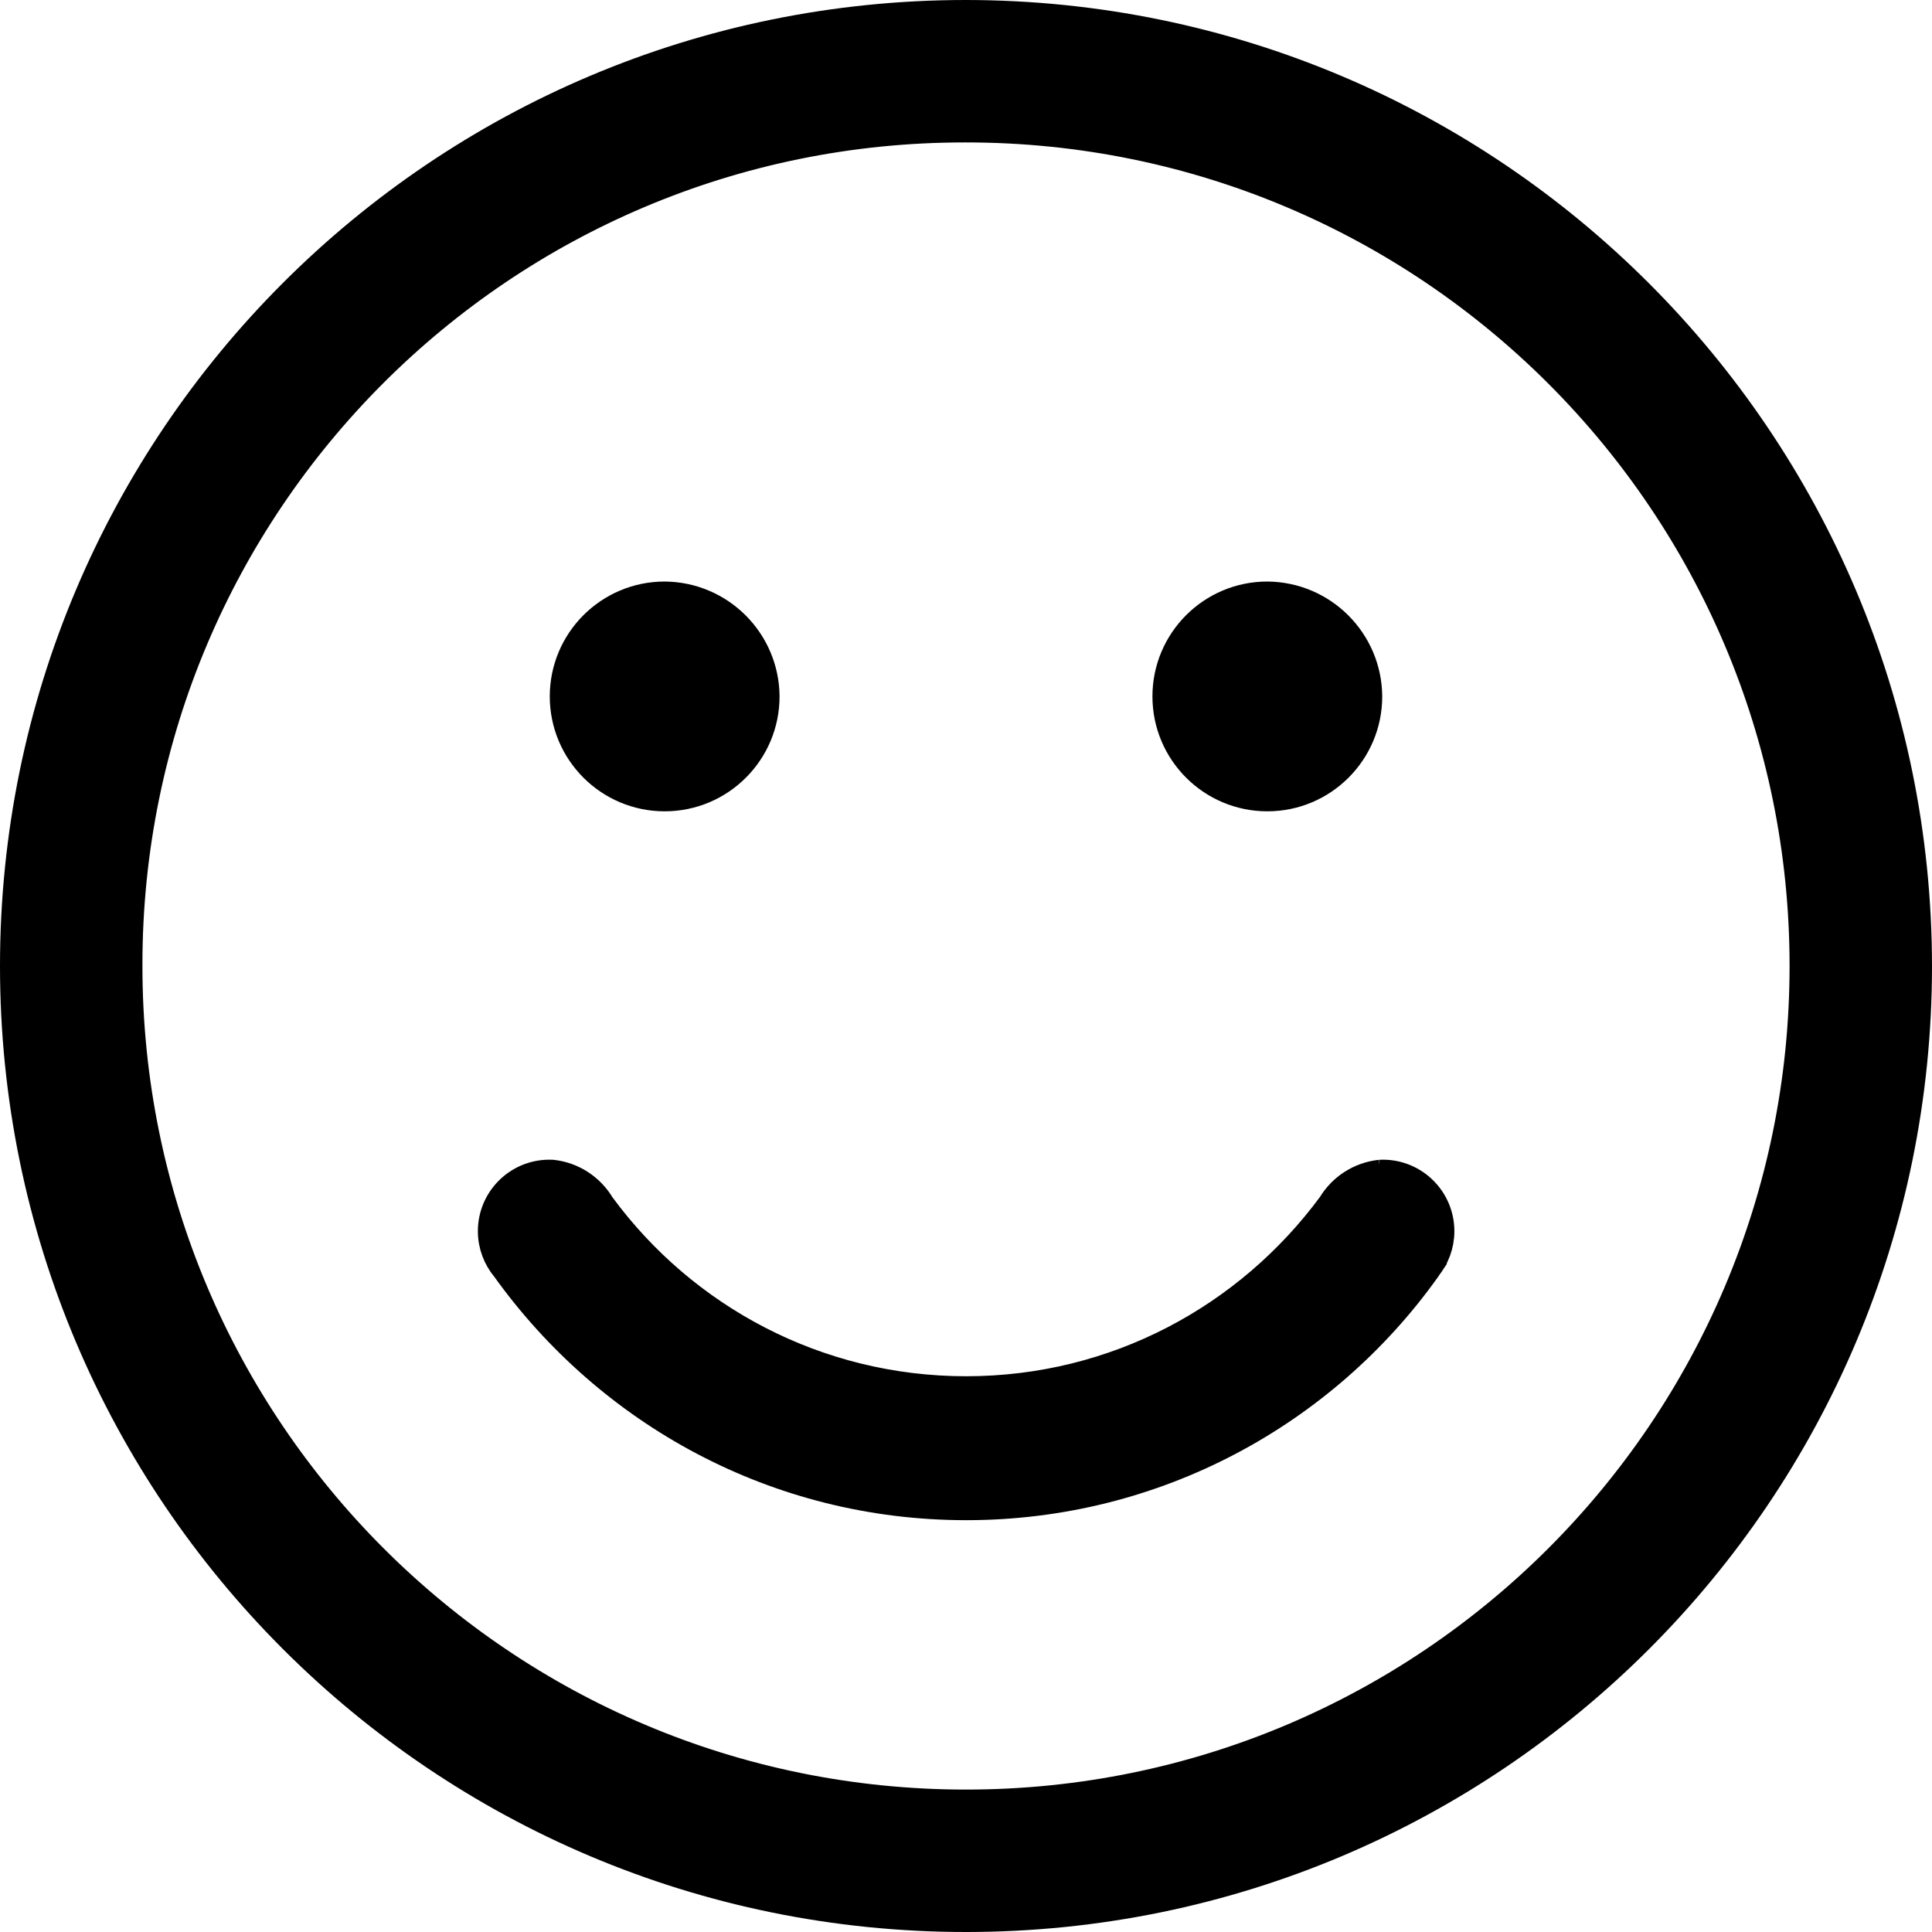 <!-- Generated by IcoMoon.io -->
<svg version="1.1" xmlns="http://www.w3.org/2000/svg" width="32" height="32" viewBox="0 0 32 32"><title>Smile</title><path stroke-linejoin="miter" stroke-linecap="butt" stroke-miterlimit="4" stroke-width="0.43" stroke="#000" fill="#000" d="M11.009 9.847c-0.932 0-1.688 0.756-1.688 1.688s0.756 1.688 1.688 1.688c0.932 0 1.688-0.756 1.688-1.688v0c-0.007-0.929-0.758-1.68-1.687-1.688h-0.001z"></path><path stroke-linejoin="miter" stroke-linecap="butt" stroke-miterlimit="4" stroke-width="0.43" stroke="#000" fill="#000" d="M20.991 9.847c-0.932 0-1.688 0.756-1.688 1.688s0.756 1.688 1.688 1.688c0.932 0 1.688-0.756 1.688-1.688v0c-0.007-0.929-0.758-1.68-1.687-1.688h-0.001z"></path><path stroke-linejoin="miter" stroke-linecap="butt" stroke-miterlimit="4" stroke-width="0.43" stroke="#000" fill="#000" d="M16 0.215c-8.718 0-15.785 7.067-15.785 15.785s7.067 15.785 15.785 15.785c8.718 0 15.785-7.067 15.785-15.785v0c-0.007-8.715-7.070-15.777-15.784-15.785h-0.001zM16 2.144c7.653 0 13.856 6.204 13.856 13.856s-6.204 13.856-13.856 13.856c-7.653 0-13.856-6.204-13.856-13.856v0c0-0.007-0-0.016-0-0.024 0-7.639 6.193-13.832 13.832-13.832 0.009 0 0.017 0 0.026 0h-0.001z"></path><path stroke-linejoin="miter" stroke-linecap="butt" stroke-miterlimit="4" stroke-width="0.43" stroke="#000" fill="#000" d="M23.65 21.011c0.139-0.167 0.224-0.383 0.224-0.619 0-0.535-0.434-0.969-0.969-0.969-0.015 0-0.030 0-0.045 0.001l0.002-0c-0.35 0.037-0.646 0.235-0.818 0.517l-0.003 0.005c-1.377 1.867-3.568 3.064-6.039 3.064s-4.662-1.197-6.025-3.044l-0.014-0.020c-0.174-0.287-0.471-0.485-0.816-0.522l-0.005-0c-0.013-0.001-0.028-0.001-0.043-0.001-0.535 0-0.969 0.434-0.969 0.969 0 0.236 0.085 0.453 0.225 0.621l-0.001-0.002c1.72 2.404 4.504 3.953 7.649 3.953s5.929-1.548 7.63-3.924l0.019-0.028z"></path></svg>
